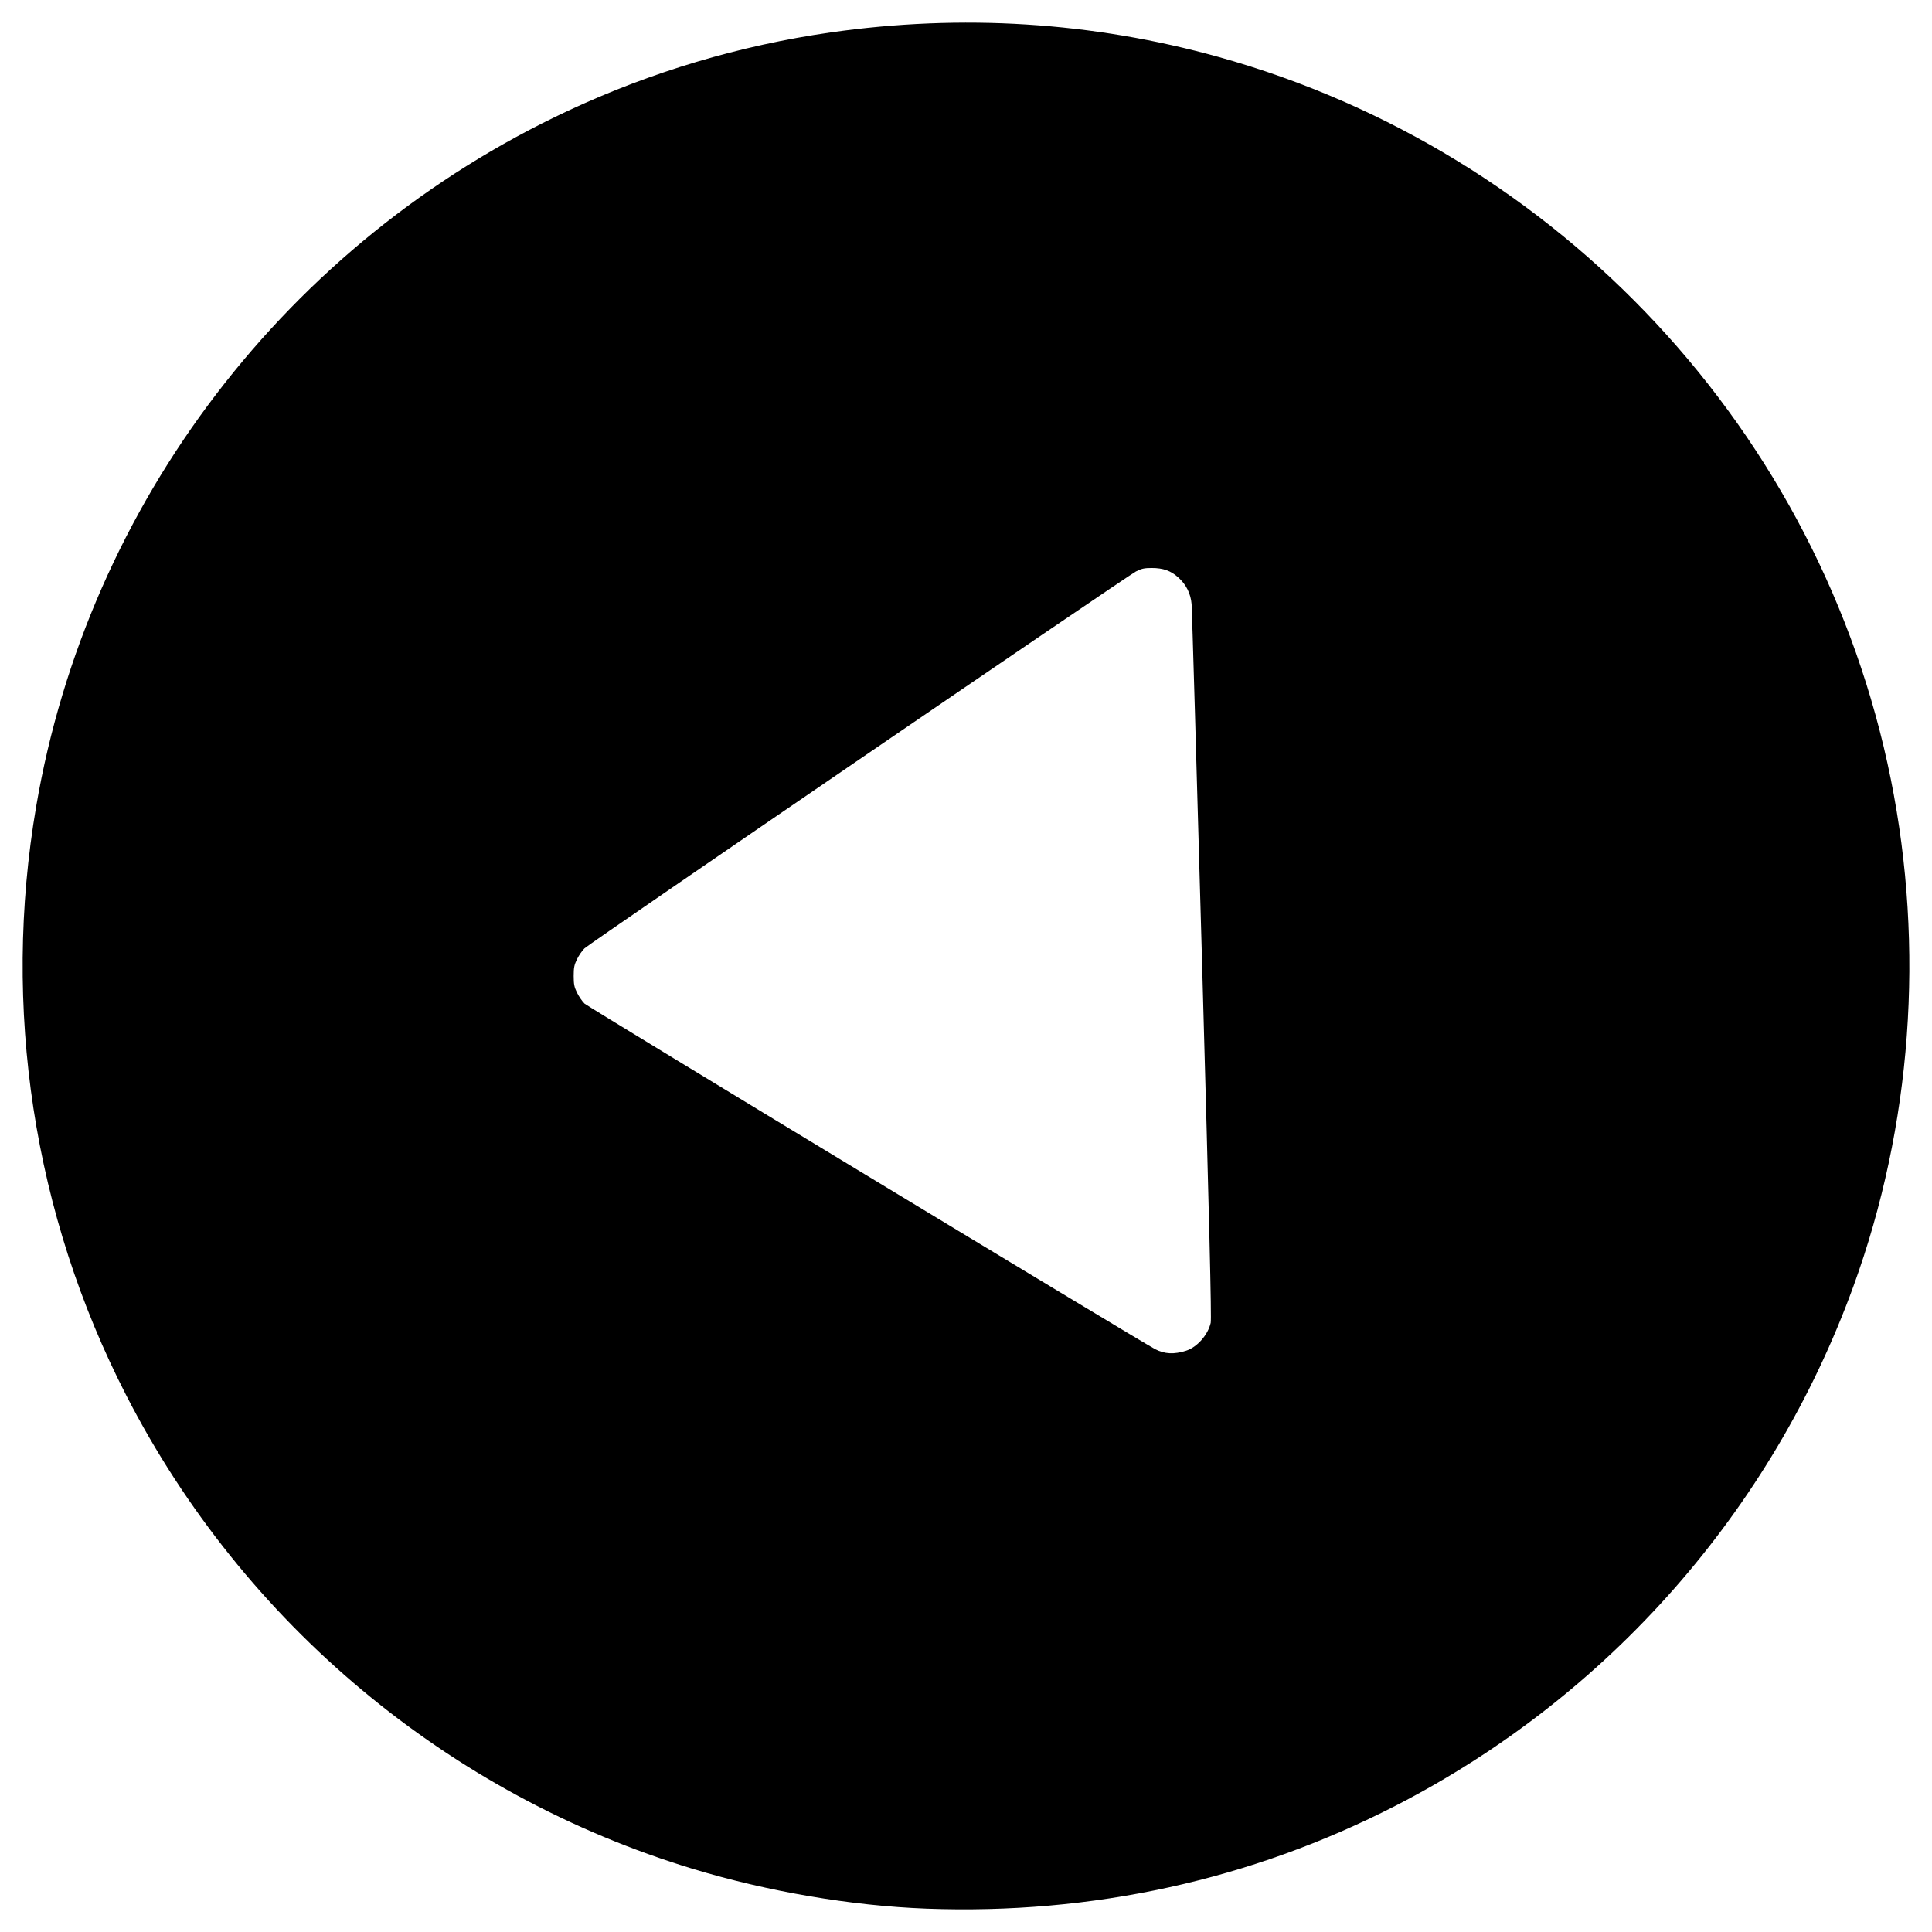 <svg xmlns="http://www.w3.org/2000/svg" viewBox="0 0 512 512">
  <path d="M 245.453,505.813 C 225.662,505.072 203.528,501.304 183.723,495.305 118.892,475.668 64.572,430.314 33.502,369.878 8.841,321.909 0.454,267.074 9.602,213.623 23.355,133.273 76.245,64.103 150.484,29.375 c 22.051,-10.315 45.571,-17.335 69.616,-20.777 34.764,-4.977 69.469,-2.791 102.762,6.474 90.467,25.175 159.718,99.549 178.222,191.407 9.029,44.821 5.56,91.873 -9.908,134.407 -21.644,59.516 -64.958,108.668 -121.274,137.619 -38.324,19.702 -80.493,28.955 -124.45,27.308 z m 68.883,-147.859 c 2.911,-0.926 5.789,-4.189 6.515,-7.387 0.246,-1.083 -0.37,-26.812 -2.273,-94.904 -1.436,-51.38 -2.69,-94.377 -2.788,-95.548 -0.232,-2.784 -1.432,-5.199 -3.51,-7.067 -2.017,-1.814 -4.008,-2.522 -7.091,-2.522 -1.943,0 -2.691,0.165 -4.15,0.915 -2.3,1.183 -144.696,98.505 -146.132,99.875 -0.598,0.57 -1.489,1.856 -1.981,2.857 -0.745,1.518 -0.894,2.258 -0.894,4.46 0,2.203 0.148,2.943 0.894,4.46 0.492,1.001 1.383,2.293 1.981,2.871 0.922,0.891 147.582,89.708 151.233,91.587 2.523,1.298 4.997,1.419 8.195,0.402 z" />
</svg>
